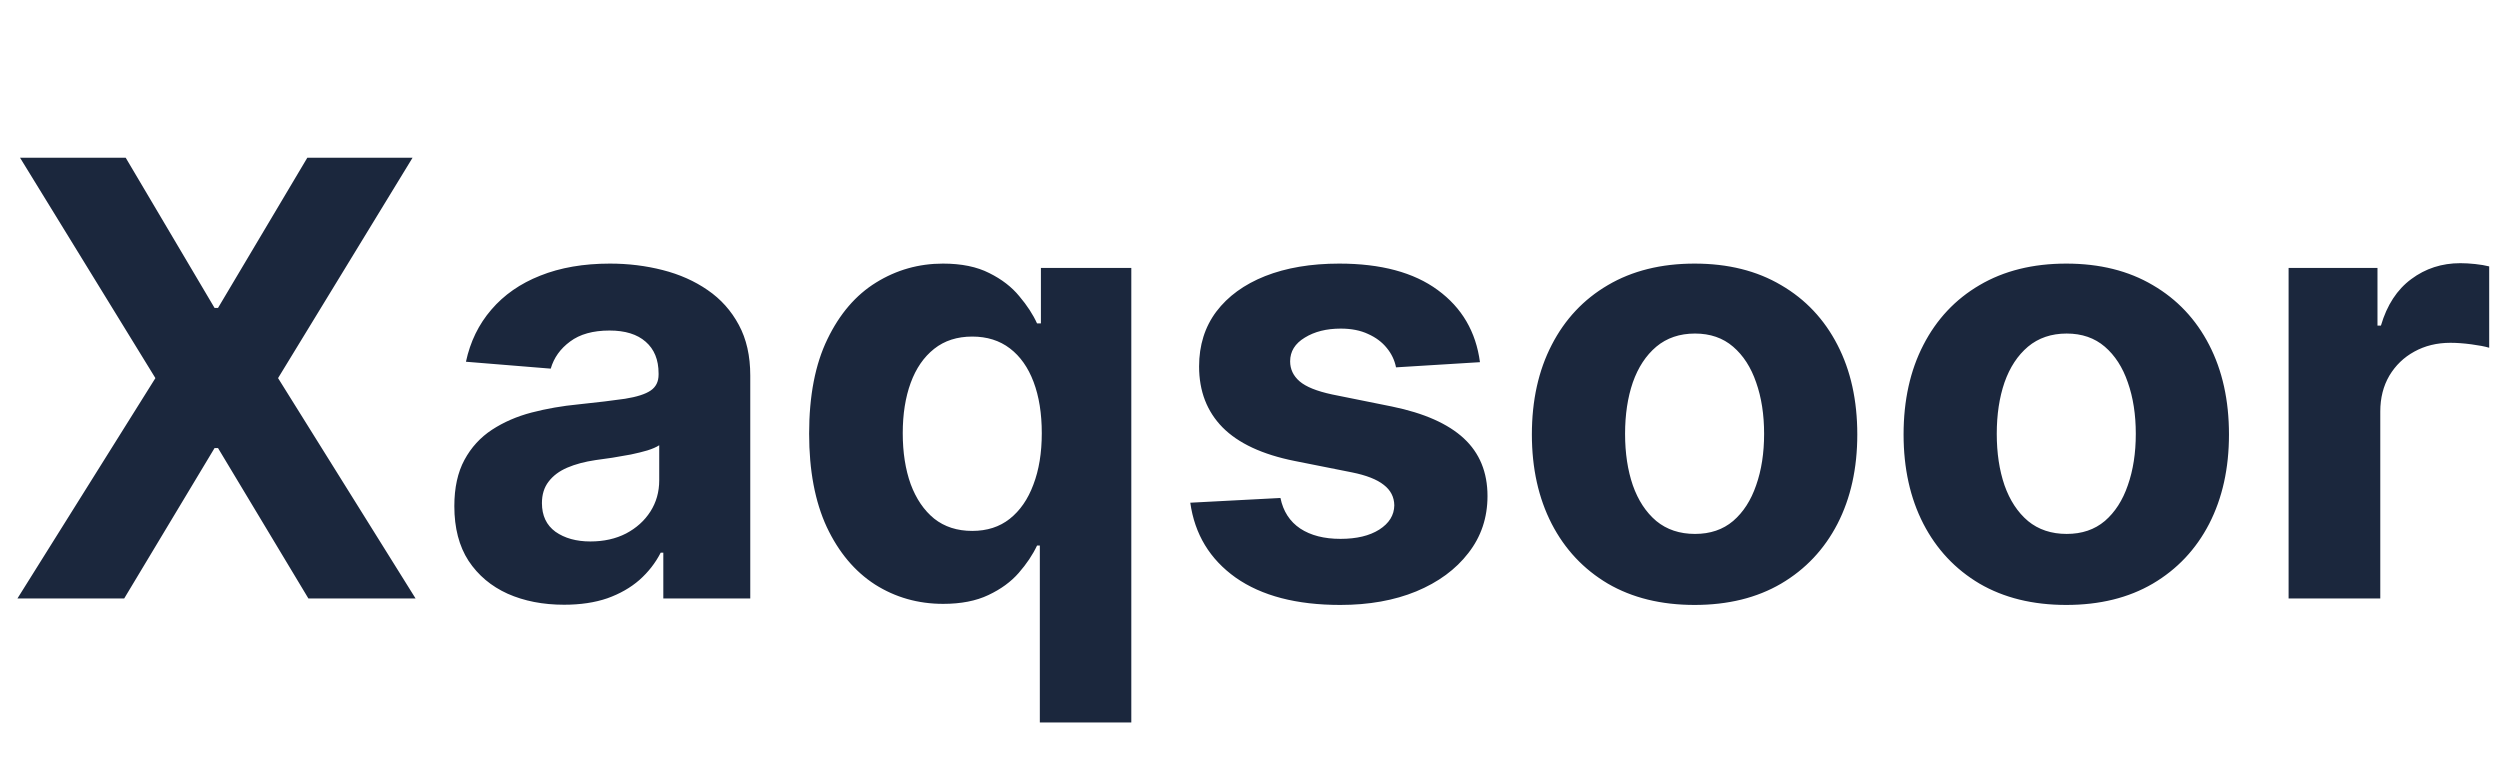 <svg width="132" height="40" viewBox="0 0 132 40" fill="none" xmlns="http://www.w3.org/2000/svg">
<path d="M6.636 8.327L11.329 16.259H11.511L16.227 8.327H21.784L14.682 19.964L21.943 31.6H16.284L11.511 23.657H11.329L6.557 31.6H0.92L8.205 19.964L1.057 8.327H6.636ZM29.784 31.93C28.671 31.93 27.678 31.736 26.807 31.35C25.936 30.956 25.246 30.377 24.739 29.611C24.239 28.839 23.989 27.877 23.989 26.725C23.989 25.755 24.167 24.941 24.523 24.282C24.879 23.623 25.364 23.093 25.977 22.691C26.591 22.29 27.288 21.986 28.068 21.782C28.856 21.577 29.682 21.433 30.546 21.35C31.561 21.244 32.379 21.146 33 21.055C33.621 20.956 34.072 20.812 34.352 20.623C34.633 20.433 34.773 20.153 34.773 19.782V19.714C34.773 18.994 34.545 18.437 34.091 18.043C33.644 17.649 33.008 17.452 32.182 17.452C31.311 17.452 30.617 17.646 30.102 18.032C29.587 18.411 29.246 18.888 29.079 19.464L24.602 19.1C24.829 18.04 25.276 17.123 25.943 16.35C26.61 15.57 27.47 14.971 28.523 14.555C29.583 14.13 30.811 13.918 32.205 13.918C33.174 13.918 34.102 14.032 34.989 14.259C35.883 14.486 36.674 14.839 37.364 15.316C38.061 15.793 38.61 16.407 39.011 17.157C39.413 17.899 39.614 18.79 39.614 19.827V31.6H35.023V29.18H34.886C34.606 29.725 34.231 30.206 33.761 30.623C33.292 31.032 32.727 31.354 32.068 31.589C31.409 31.816 30.648 31.93 29.784 31.93ZM31.171 28.589C31.883 28.589 32.511 28.449 33.057 28.168C33.602 27.88 34.03 27.494 34.341 27.009C34.651 26.524 34.807 25.975 34.807 25.361V23.509C34.655 23.608 34.447 23.699 34.182 23.782C33.924 23.858 33.633 23.93 33.307 23.998C32.981 24.058 32.655 24.115 32.33 24.168C32.004 24.214 31.708 24.255 31.443 24.293C30.875 24.377 30.379 24.509 29.954 24.691C29.53 24.873 29.201 25.119 28.966 25.43C28.731 25.733 28.614 26.111 28.614 26.566C28.614 27.225 28.852 27.729 29.329 28.077C29.814 28.418 30.428 28.589 31.171 28.589ZM54.903 38.146V28.805H54.756C54.528 29.29 54.206 29.771 53.79 30.248C53.381 30.718 52.847 31.108 52.188 31.418C51.536 31.729 50.74 31.884 49.801 31.884C48.475 31.884 47.275 31.543 46.199 30.861C45.131 30.172 44.282 29.161 43.653 27.827C43.032 26.486 42.722 24.843 42.722 22.896C42.722 20.896 43.044 19.233 43.688 17.907C44.331 16.574 45.188 15.577 46.256 14.918C47.331 14.252 48.51 13.918 49.79 13.918C50.767 13.918 51.581 14.085 52.233 14.418C52.892 14.744 53.422 15.153 53.824 15.646C54.233 16.13 54.544 16.608 54.756 17.077H54.96V14.146H59.733V38.146H54.903ZM51.335 28.032C52.115 28.032 52.775 27.82 53.312 27.396C53.858 26.964 54.275 26.361 54.562 25.589C54.858 24.816 55.006 23.911 55.006 22.873C55.006 21.835 54.862 20.933 54.574 20.168C54.286 19.403 53.869 18.812 53.324 18.396C52.778 17.979 52.115 17.771 51.335 17.771C50.54 17.771 49.869 17.986 49.324 18.418C48.778 18.85 48.365 19.449 48.085 20.214C47.805 20.979 47.665 21.865 47.665 22.873C47.665 23.888 47.805 24.786 48.085 25.566C48.373 26.339 48.786 26.945 49.324 27.384C49.869 27.816 50.54 28.032 51.335 28.032ZM78.142 19.123L73.71 19.396C73.635 19.017 73.472 18.676 73.222 18.373C72.972 18.062 72.642 17.816 72.233 17.634C71.831 17.445 71.35 17.35 70.79 17.35C70.04 17.35 69.407 17.509 68.892 17.827C68.377 18.138 68.119 18.555 68.119 19.077C68.119 19.494 68.286 19.846 68.619 20.134C68.953 20.422 69.525 20.653 70.335 20.827L73.494 21.464C75.191 21.812 76.456 22.373 77.29 23.146C78.123 23.918 78.54 24.933 78.54 26.191C78.54 27.335 78.203 28.339 77.528 29.202C76.862 30.066 75.945 30.74 74.778 31.225C73.619 31.702 72.282 31.941 70.767 31.941C68.456 31.941 66.615 31.46 65.244 30.498C63.881 29.528 63.081 28.21 62.847 26.543L67.608 26.293C67.752 26.998 68.1 27.536 68.653 27.907C69.206 28.271 69.915 28.452 70.778 28.452C71.627 28.452 72.309 28.29 72.824 27.964C73.347 27.63 73.612 27.202 73.619 26.68C73.612 26.24 73.426 25.88 73.062 25.6C72.699 25.312 72.138 25.093 71.381 24.941L68.358 24.339C66.653 23.998 65.385 23.407 64.551 22.566C63.725 21.725 63.312 20.653 63.312 19.35C63.312 18.229 63.615 17.263 64.222 16.452C64.835 15.642 65.695 15.017 66.801 14.577C67.915 14.138 69.218 13.918 70.71 13.918C72.915 13.918 74.65 14.384 75.915 15.316C77.188 16.248 77.93 17.517 78.142 19.123ZM89.474 31.941C87.709 31.941 86.183 31.566 84.895 30.816C83.615 30.058 82.626 29.005 81.929 27.657C81.232 26.301 80.883 24.729 80.883 22.941C80.883 21.138 81.232 19.562 81.929 18.214C82.626 16.858 83.615 15.805 84.895 15.055C86.183 14.297 87.709 13.918 89.474 13.918C91.24 13.918 92.762 14.297 94.043 15.055C95.331 15.805 96.323 16.858 97.02 18.214C97.717 19.562 98.065 21.138 98.065 22.941C98.065 24.729 97.717 26.301 97.02 27.657C96.323 29.005 95.331 30.058 94.043 30.816C92.762 31.566 91.24 31.941 89.474 31.941ZM89.497 28.191C90.3 28.191 90.971 27.964 91.508 27.509C92.046 27.047 92.452 26.418 92.724 25.623C93.005 24.827 93.145 23.922 93.145 22.907C93.145 21.892 93.005 20.986 92.724 20.191C92.452 19.396 92.046 18.767 91.508 18.305C90.971 17.843 90.3 17.611 89.497 17.611C88.687 17.611 88.005 17.843 87.452 18.305C86.906 18.767 86.493 19.396 86.213 20.191C85.94 20.986 85.804 21.892 85.804 22.907C85.804 23.922 85.94 24.827 86.213 25.623C86.493 26.418 86.906 27.047 87.452 27.509C88.005 27.964 88.687 28.191 89.497 28.191ZM109.099 31.941C107.334 31.941 105.808 31.566 104.52 30.816C103.24 30.058 102.251 29.005 101.554 27.657C100.857 26.301 100.509 24.729 100.509 22.941C100.509 21.138 100.857 19.562 101.554 18.214C102.251 16.858 103.24 15.805 104.52 15.055C105.808 14.297 107.334 13.918 109.099 13.918C110.865 13.918 112.387 14.297 113.668 15.055C114.955 15.805 115.948 16.858 116.645 18.214C117.342 19.562 117.69 21.138 117.69 22.941C117.69 24.729 117.342 26.301 116.645 27.657C115.948 29.005 114.955 30.058 113.668 30.816C112.387 31.566 110.865 31.941 109.099 31.941ZM109.122 28.191C109.925 28.191 110.596 27.964 111.134 27.509C111.671 27.047 112.077 26.418 112.349 25.623C112.63 24.827 112.77 23.922 112.77 22.907C112.77 21.892 112.63 20.986 112.349 20.191C112.077 19.396 111.671 18.767 111.134 18.305C110.596 17.843 109.925 17.611 109.122 17.611C108.312 17.611 107.63 17.843 107.077 18.305C106.531 18.767 106.118 19.396 105.838 20.191C105.565 20.986 105.429 21.892 105.429 22.907C105.429 23.922 105.565 24.827 105.838 25.623C106.118 26.418 106.531 27.047 107.077 27.509C107.63 27.964 108.312 28.191 109.122 28.191ZM120.838 31.6V14.146H125.531V17.191H125.713C126.031 16.108 126.565 15.29 127.315 14.736C128.065 14.176 128.929 13.896 129.906 13.896C130.149 13.896 130.41 13.911 130.69 13.941C130.971 13.971 131.217 14.013 131.429 14.066V18.361C131.202 18.293 130.887 18.233 130.486 18.18C130.084 18.127 129.717 18.1 129.384 18.1C128.671 18.1 128.035 18.255 127.474 18.566C126.921 18.869 126.482 19.293 126.156 19.839C125.838 20.384 125.679 21.013 125.679 21.725V31.6H120.838Z" fill="#1B273D"/>
</svg>
